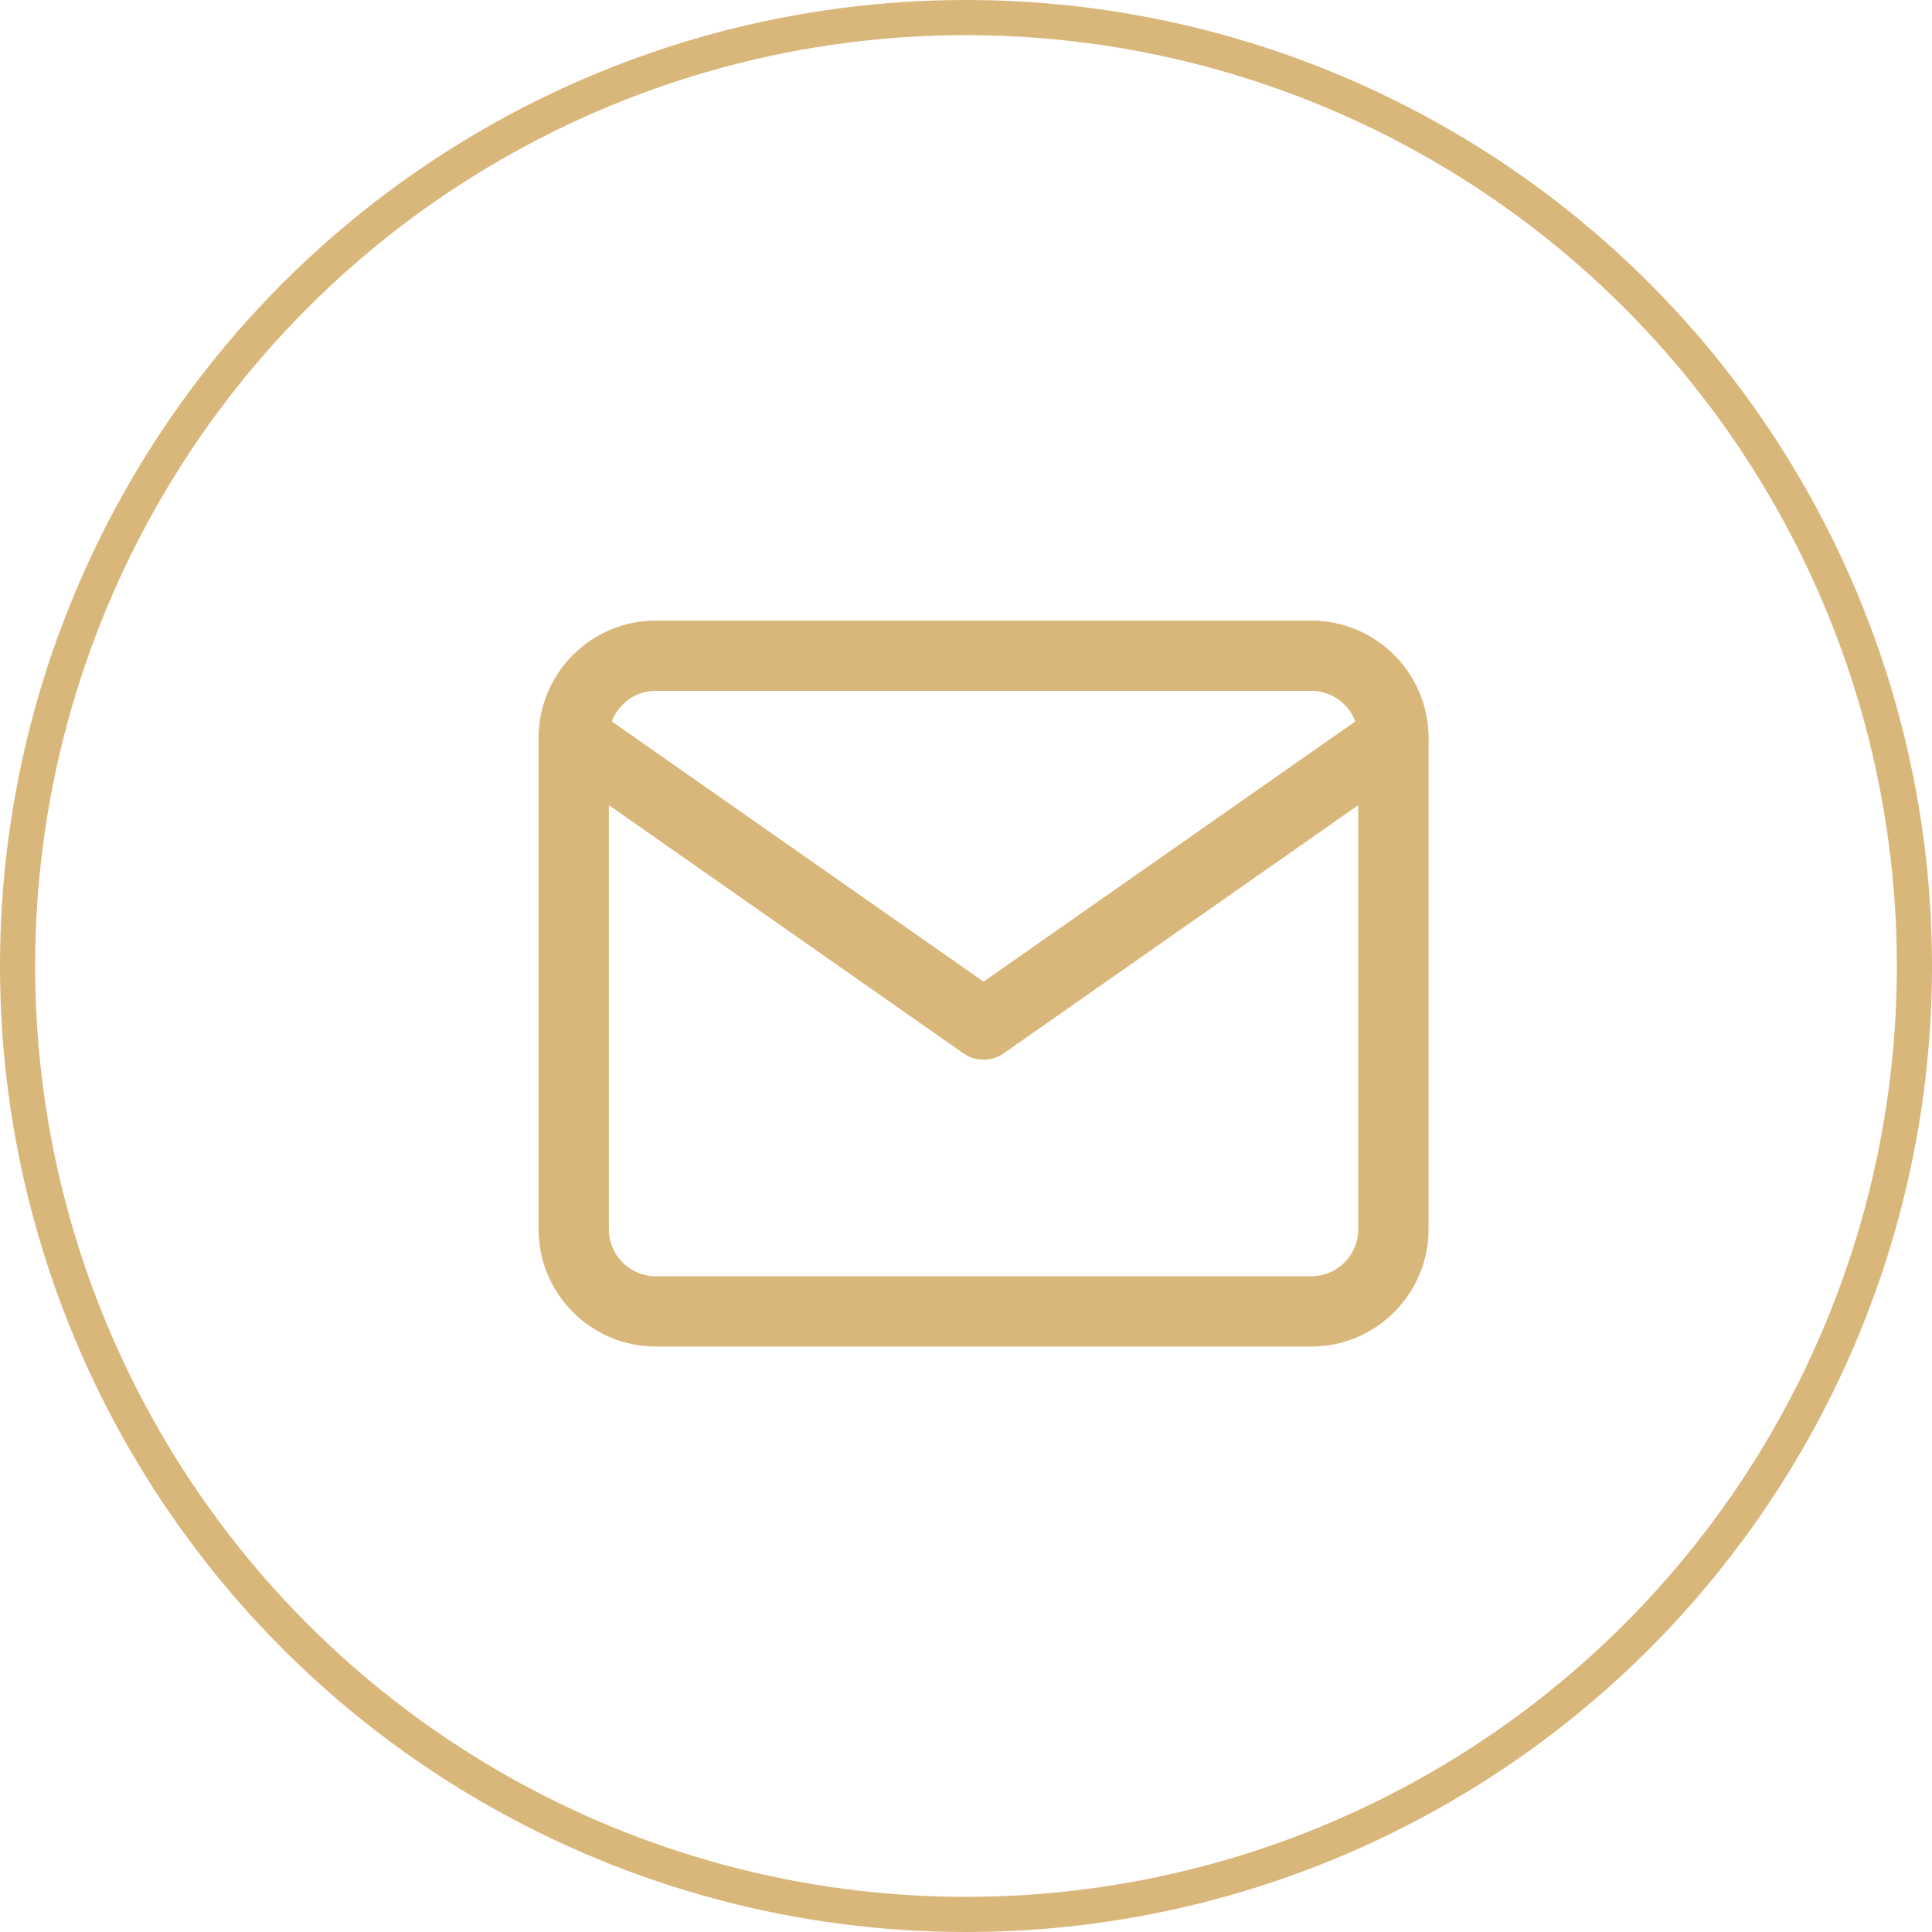 <svg width='55' height='55' viewBox='0 0 55 55' fill='none' xmlns='http://www.w3.org/2000/svg'><circle cx='27.5' cy='27.5' r='27' stroke='#D9B679'/><path d='M18.667 18.667H37.333C38.617 18.667 39.667 19.717 39.667 21V35C39.667 36.283 38.617 37.333 37.333 37.333H18.667C17.383 37.333 16.333 36.283 16.333 35V21C16.333 19.717 17.383 18.667 18.667 18.667Z' stroke='#D9B679' stroke-width='2' stroke-linecap='round' stroke-linejoin='round'/><path d='M39.667 21L28 29.167L16.333 21' stroke='#D9B679' stroke-width='2' stroke-linecap='round' stroke-linejoin='round'/></svg>
